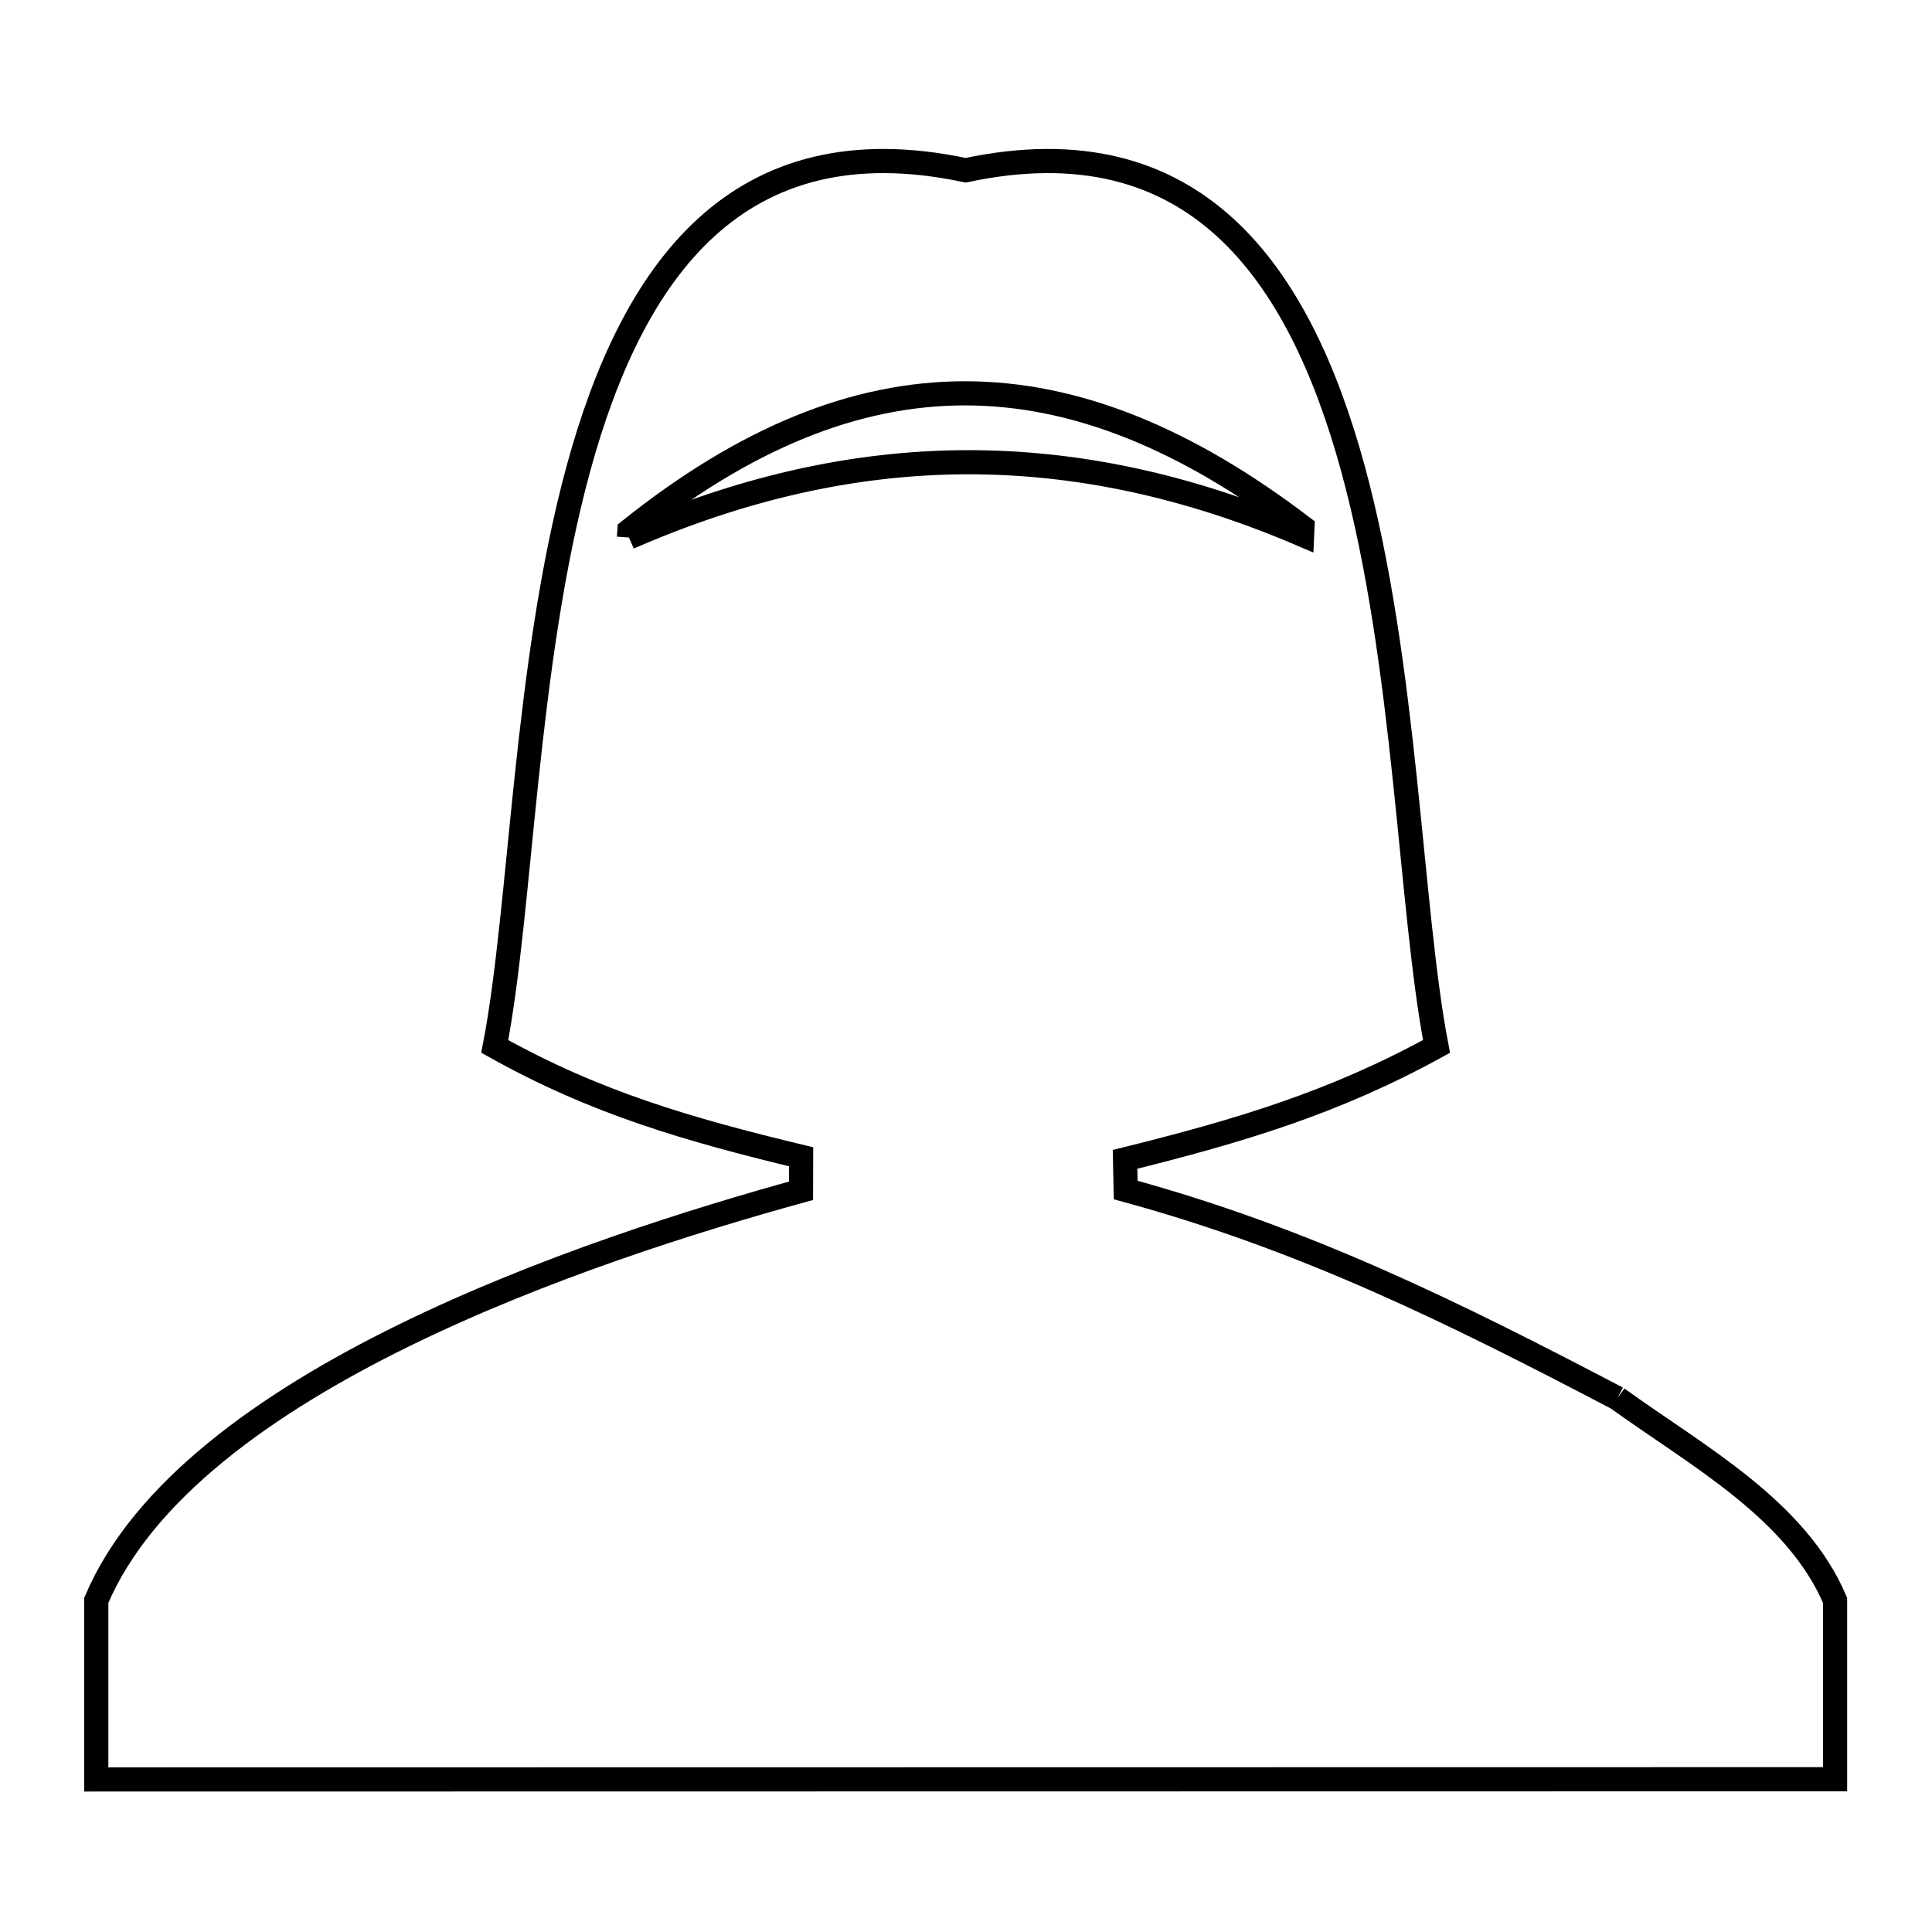 <svg xmlns="http://www.w3.org/2000/svg" viewBox="0.0 0.0 24.0 24.0" height="200px" width="200px"><path fill="none" stroke="black" stroke-width=".3" stroke-opacity="1.0"  filling="0" d="M7.813 6.677 L7.813 6.677 C7.815 6.648 7.817 6.619 7.819 6.591 L7.819 6.591 C9.25 5.446 10.618 4.886 11.989 4.886 C13.36 4.887 14.735 5.448 16.178 6.547 L16.178 6.547 C16.176 6.578 16.174 6.609 16.173 6.64 L16.173 6.64 C14.759 6.034 13.373 5.736 11.989 5.742 C10.605 5.749 9.223 6.061 7.813 6.677 L7.813 6.677"></path>
<path fill="none" stroke="black" stroke-width=".3" stroke-opacity="1.0"  filling="0" d="M20.091 17.37 L20.091 17.37 C21.089 18.09 22.314 18.748 22.796 19.88 L22.796 22.102 L15.596 22.103 L8.396 22.104 L1.196 22.105 L1.196 19.88 C1.773 18.522 3.299 17.433 5.012 16.592 C6.725 15.751 8.625 15.158 9.951 14.792 L9.951 14.792 C9.952 14.651 9.952 14.511 9.952 14.37 L9.952 14.37 C8.547 14.031 7.403 13.702 6.146 12.999 L6.146 12.999 C6.478 11.284 6.518 8.261 7.186 5.818 C7.854 3.375 9.151 1.511 11.996 2.115 L11.996 2.115 C14.841 1.511 16.137 3.375 16.806 5.818 C17.474 8.261 17.514 11.284 17.845 12.999 L17.845 12.999 C16.569 13.701 15.393 14.05 13.976 14.402 L13.976 14.402 C13.979 14.529 13.982 14.656 13.984 14.783 L13.984 14.783 C16.215 15.391 18.058 16.305 20.091 17.37 L20.091 17.37"></path></svg>